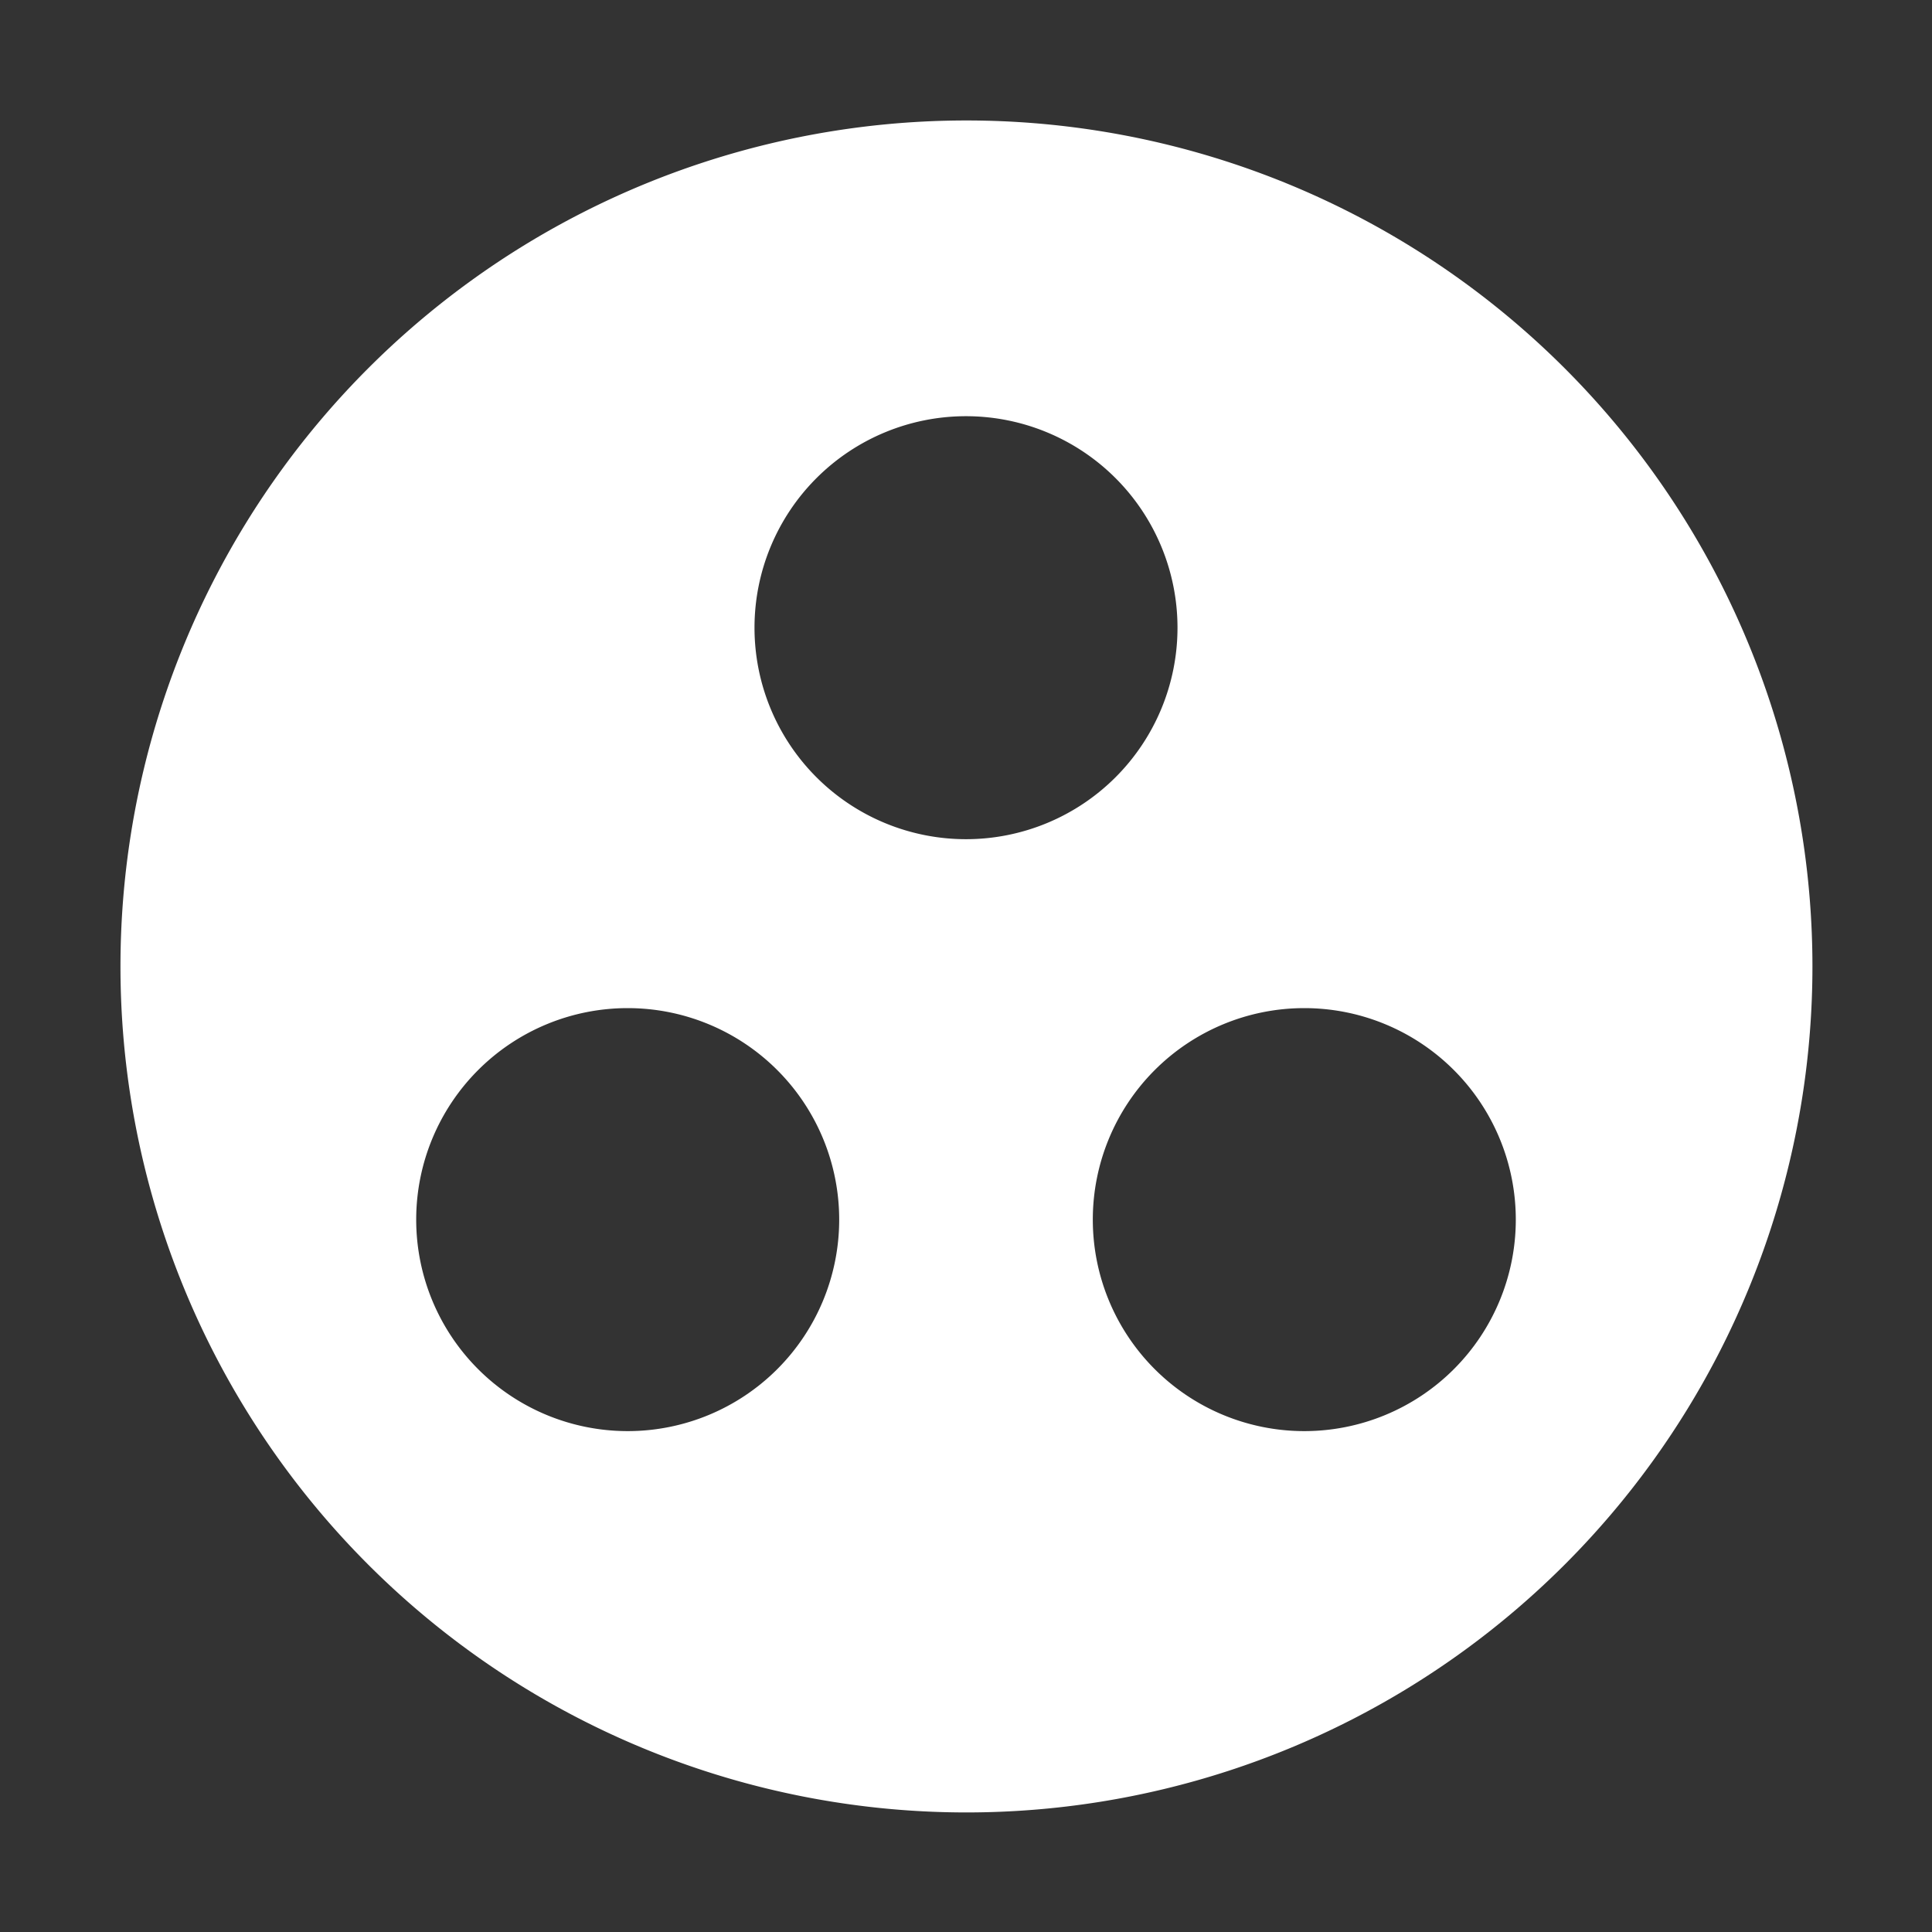 <svg xmlns="http://www.w3.org/2000/svg" width="16" height="16" viewBox="0 0 21.33 21.33"><rect x="0" y="0" width="21.33" height="21.33" fill="#333333" stroke="none"/><path fill="#fff" d="M10.67 1.33a9.34 9.34 0 1 0 0 18.68 9.34 9.34 0 0 0 0-18.68zM6.93 15.8a2.33 2.33 0 1 1 0-4.67 2.33 2.33 0 0 1 0 4.67zm1.4-8.87a2.33 2.33 0 1 1 4.67 0 2.33 2.33 0 0 1-4.67 0zm6.07 8.87a2.33 2.33 0 1 1 0-4.67 2.33 2.33 0 0 1 0 4.67z"/></svg>
